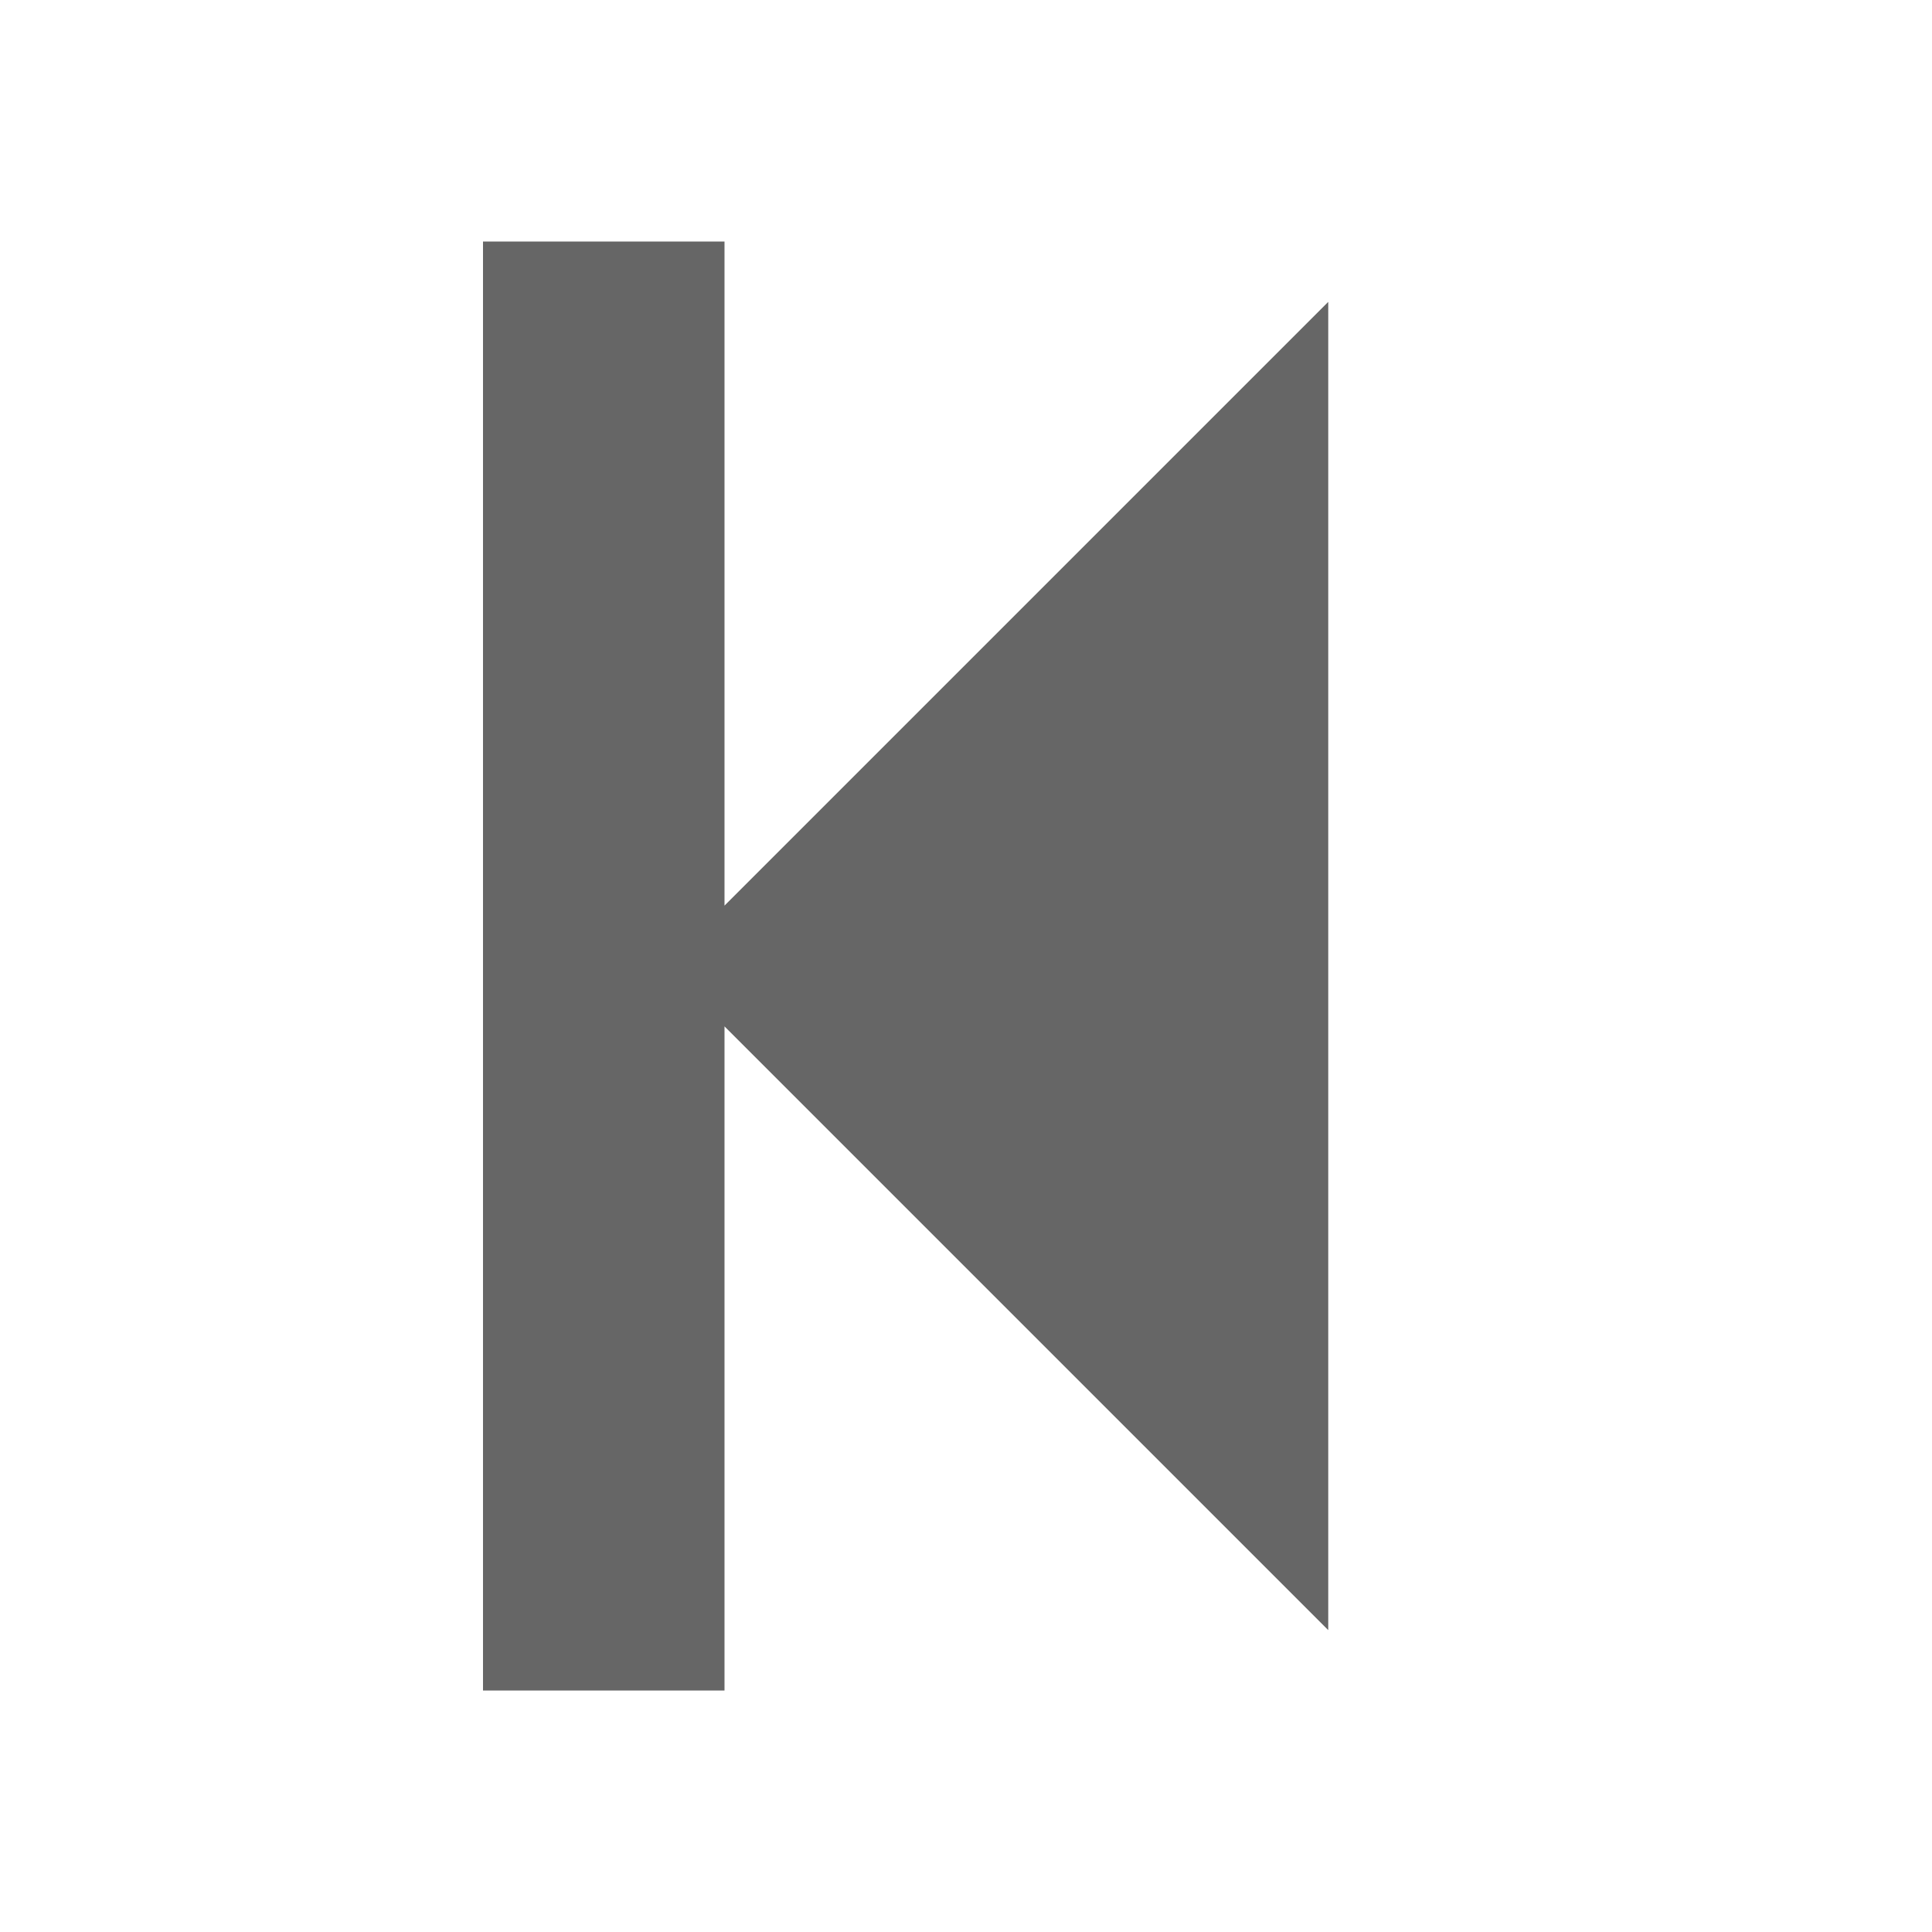 <?xml version="1.0" encoding="utf-8"?> <!-- Generator: IcoMoon.io --> <!DOCTYPE svg PUBLIC "-//W3C//DTD SVG 1.1//EN" "http://www.w3.org/Graphics/SVG/1.1/DTD/svg11.dtd"> <svg width="24" height="24" viewBox="0 0 24 24" xmlns="http://www.w3.org/2000/svg" xmlns:xlink="http://www.w3.org/1999/xlink" fill="#666666"><g><path d="M 6,21 L 6,3 L 9,3 L 9,11.25 L 16.5,3.75 L 16.5,20.25 L 9,12.75 L 9,21 Z"></path></g></svg>